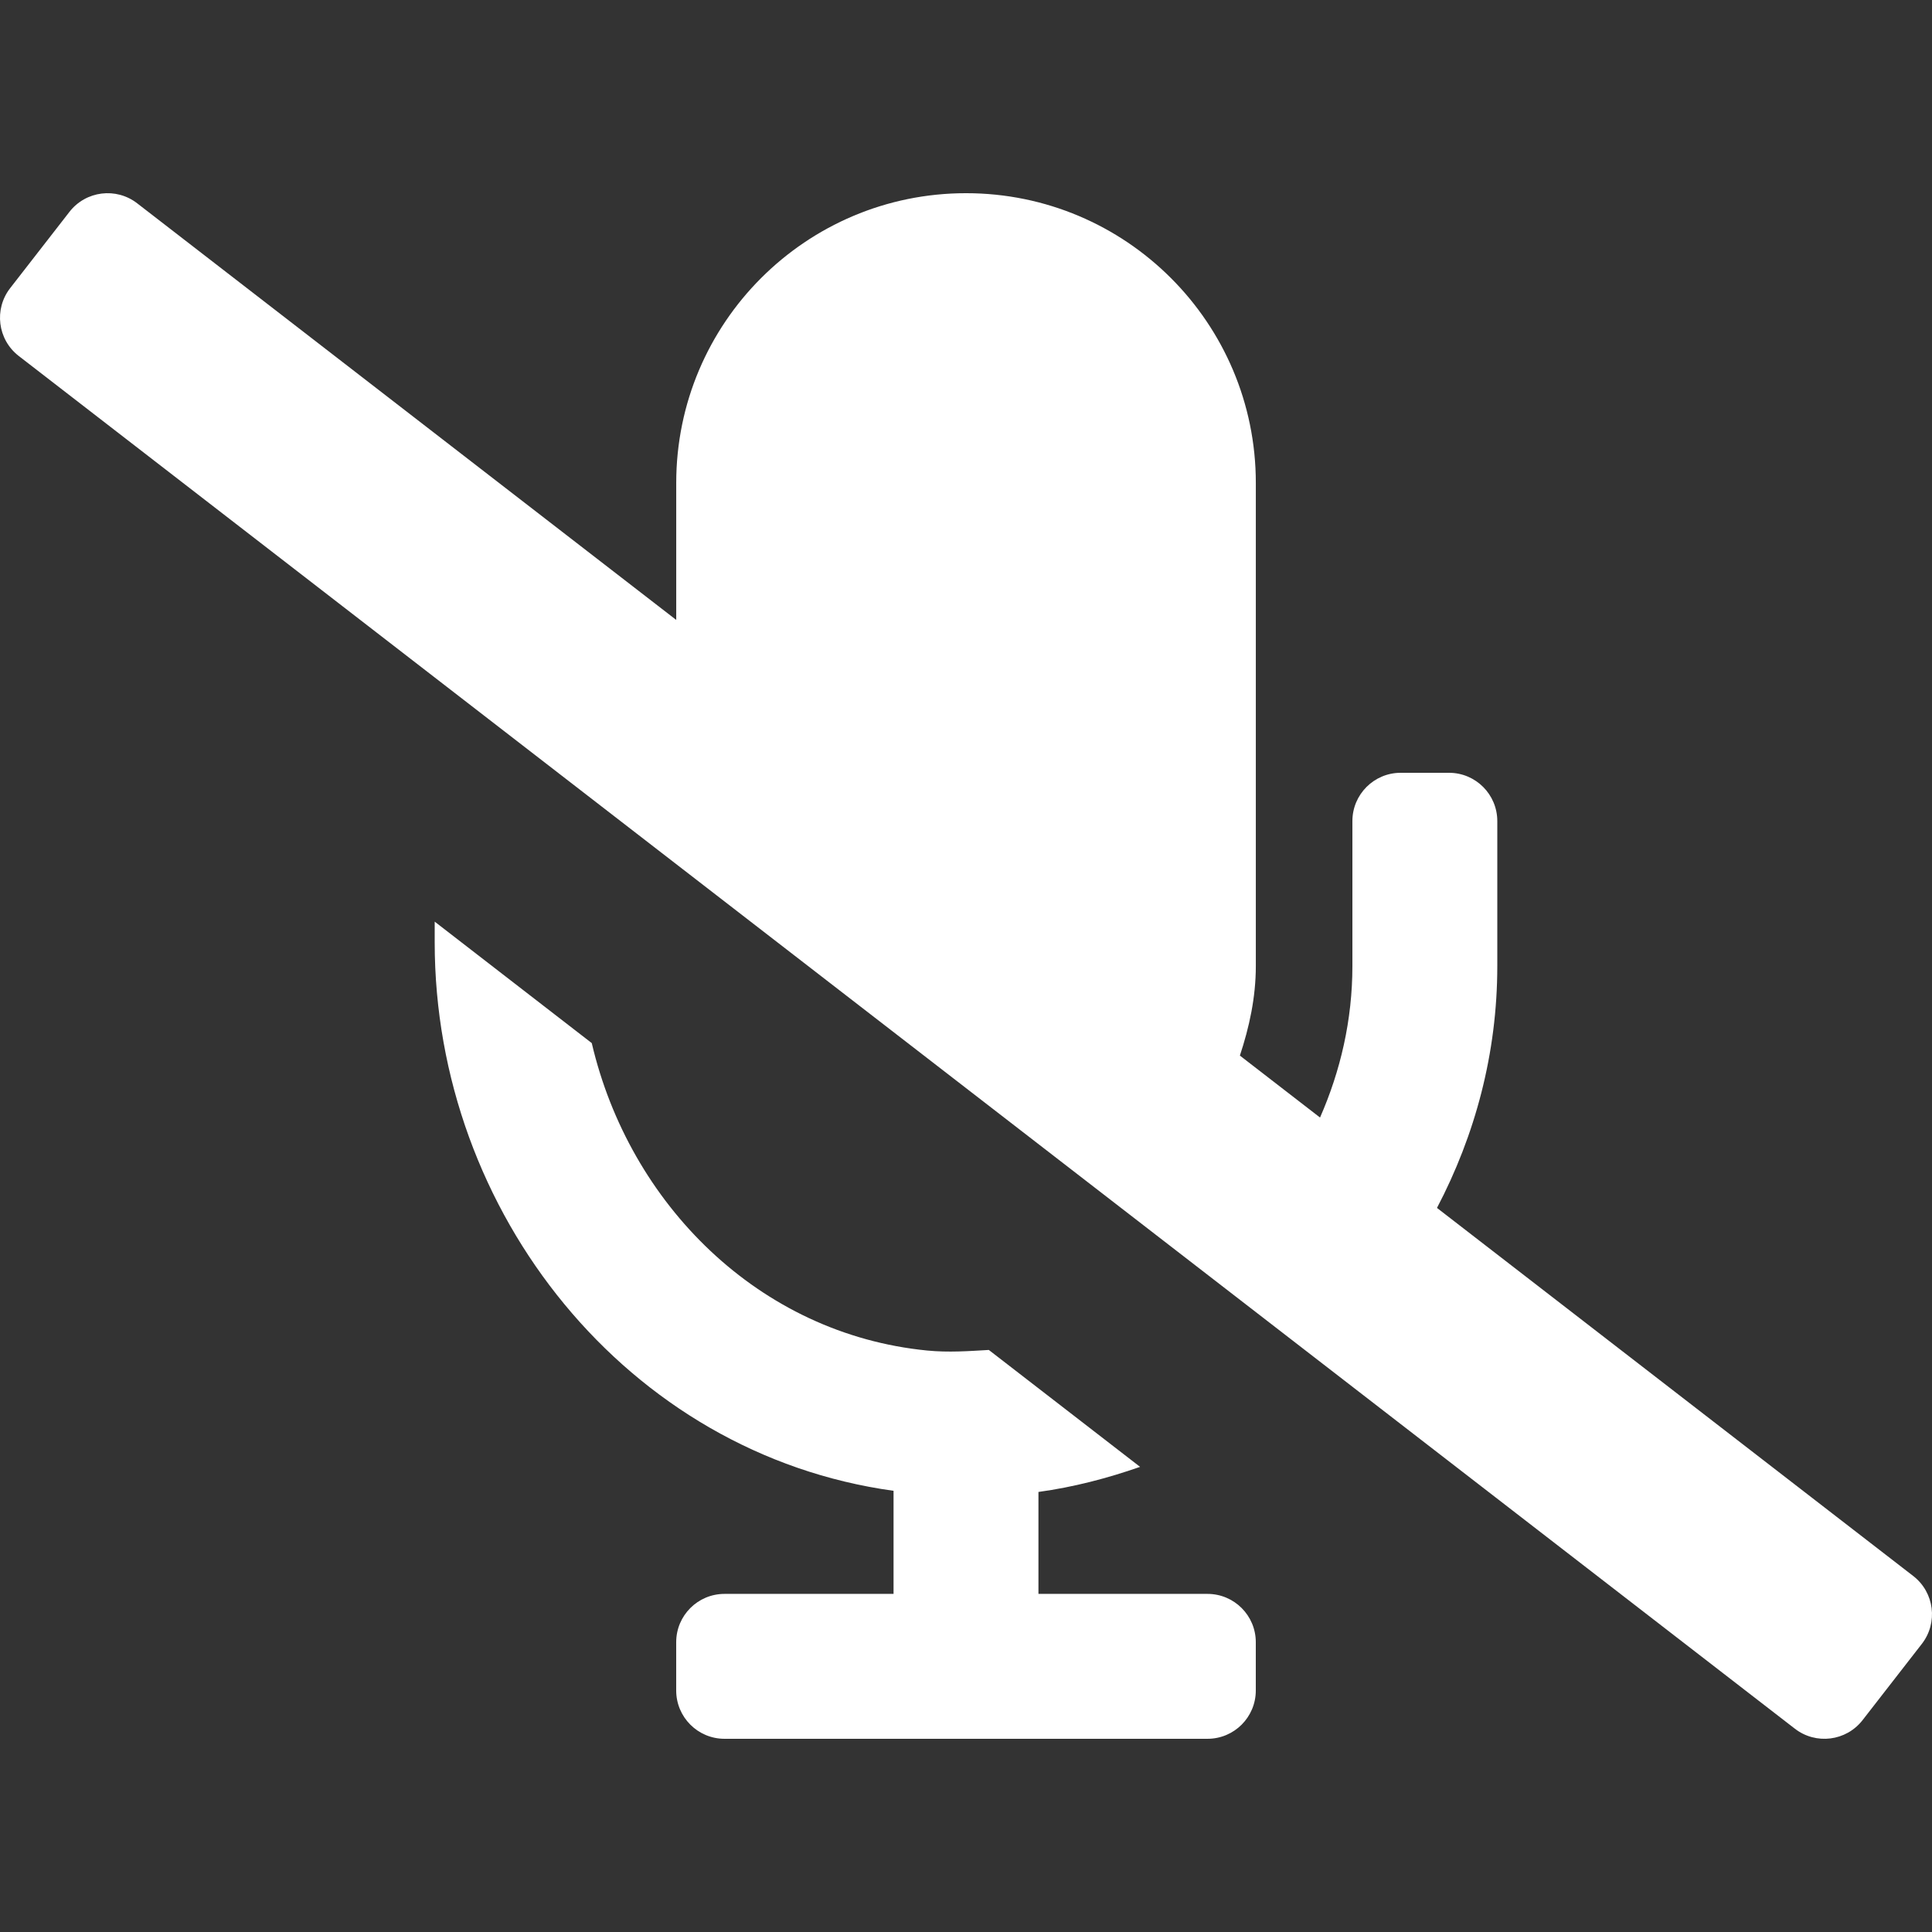 <?xml version="1.0" encoding="UTF-8" standalone="no"?>
<svg
   xmlns:dc="http://purl.org/dc/elements/1.1/"
   xmlns:cc="http://creativecommons.org/ns#"
   xmlns:rdf="http://www.w3.org/1999/02/22-rdf-syntax-ns#"
   xmlns:svg="http://www.w3.org/2000/svg"
   xmlns="http://www.w3.org/2000/svg"
   xmlns:sodipodi="http://sodipodi.sourceforge.net/DTD/sodipodi-0.dtd"
   xmlns:inkscape="http://www.inkscape.org/namespaces/inkscape"
   viewBox="0 0 640 640"
   version="1.1"
   id="svg462"
   sodipodi:docname="volume-source-muted.svg"
   inkscape:version="1.0.1 (3bc2e813f5, 2020-09-07, custom)"
   width="640"
   height="640">
  <rect x="0" y="0" width="640" height="640" fill="#333333" stroke="none"/>
  <defs
     id="defs466" />
  <sodipodi:namedview
     pagecolor="#ffffff"
     bordercolor="#666666"
     borderopacity="1"
     objecttolerance="10"
     gridtolerance="10"
     guidetolerance="10"
     inkscape:pageopacity="0"
     inkscape:pageshadow="2"
     inkscape:window-width="1920"
     inkscape:window-height="1018"
     id="namedview464"
     showgrid="false"
     inkscape:zoom="1.53125"
     inkscape:cx="320"
     inkscape:cy="256"
     inkscape:window-x="0"
     inkscape:window-y="0"
     inkscape:window-maximized="1"
     inkscape:current-layer="svg462" />
  <path
     d="m 633.819,522.098 -157.8,-121.96 c 12.59,-24.01 19.98,-51.13 19.98,-80.14 v -48 c 0,-8.84 -7.16,-16 -16,-16 h -16 c -8.84,0 -16,7.16 -16,16 v 48 c 0,17.92 -3.96,34.8 -10.72,50.2 l -26.55,-20.52 c 3.1,-9.4 5.28,-19.22 5.28,-29.67 v -160.01 c 0,-53.02 -42.98,-96 -96,-96 -53.02,0 -96,42.98 -96,96 v 45.36 L 45.469,67.368 c -6.98,-5.42 -17.04,-4.17 -22.46,2.81 l -19.64,25.27 c -5.42,6.97 -4.17,17.02 2.81,22.45 l 588.36,454.73 c 6.98,5.43 17.03,4.17 22.46,-2.81 l 19.64,-25.27 c 5.41,-6.97 4.16,-17.02 -2.82,-22.45 z m -233.82,5.9 h -56 v -33.77 c 11.66,-1.6 22.85,-4.54 33.67,-8.31 l -50.11,-38.73 c -6.71,0.4 -13.41,0.87 -20.35,0.2 -55.85,-5.45 -98.74,-48.63 -111.18,-101.85 l -52.03,-40.23 v 6.85 c 0,89.64 63.97,169.55 152,181.69 v 34.15 h -56 c -8.84,0 -16,7.16 -16,16 v 16 c 0,8.84 7.16,16 16,16 h 160 c 8.84,0 16,-7.16 16,-16 v -16 c 0,-8.84 -7.16,-16 -16,-16 z"
     id="path460"
     style="fill:#ffffff" />
</svg>

